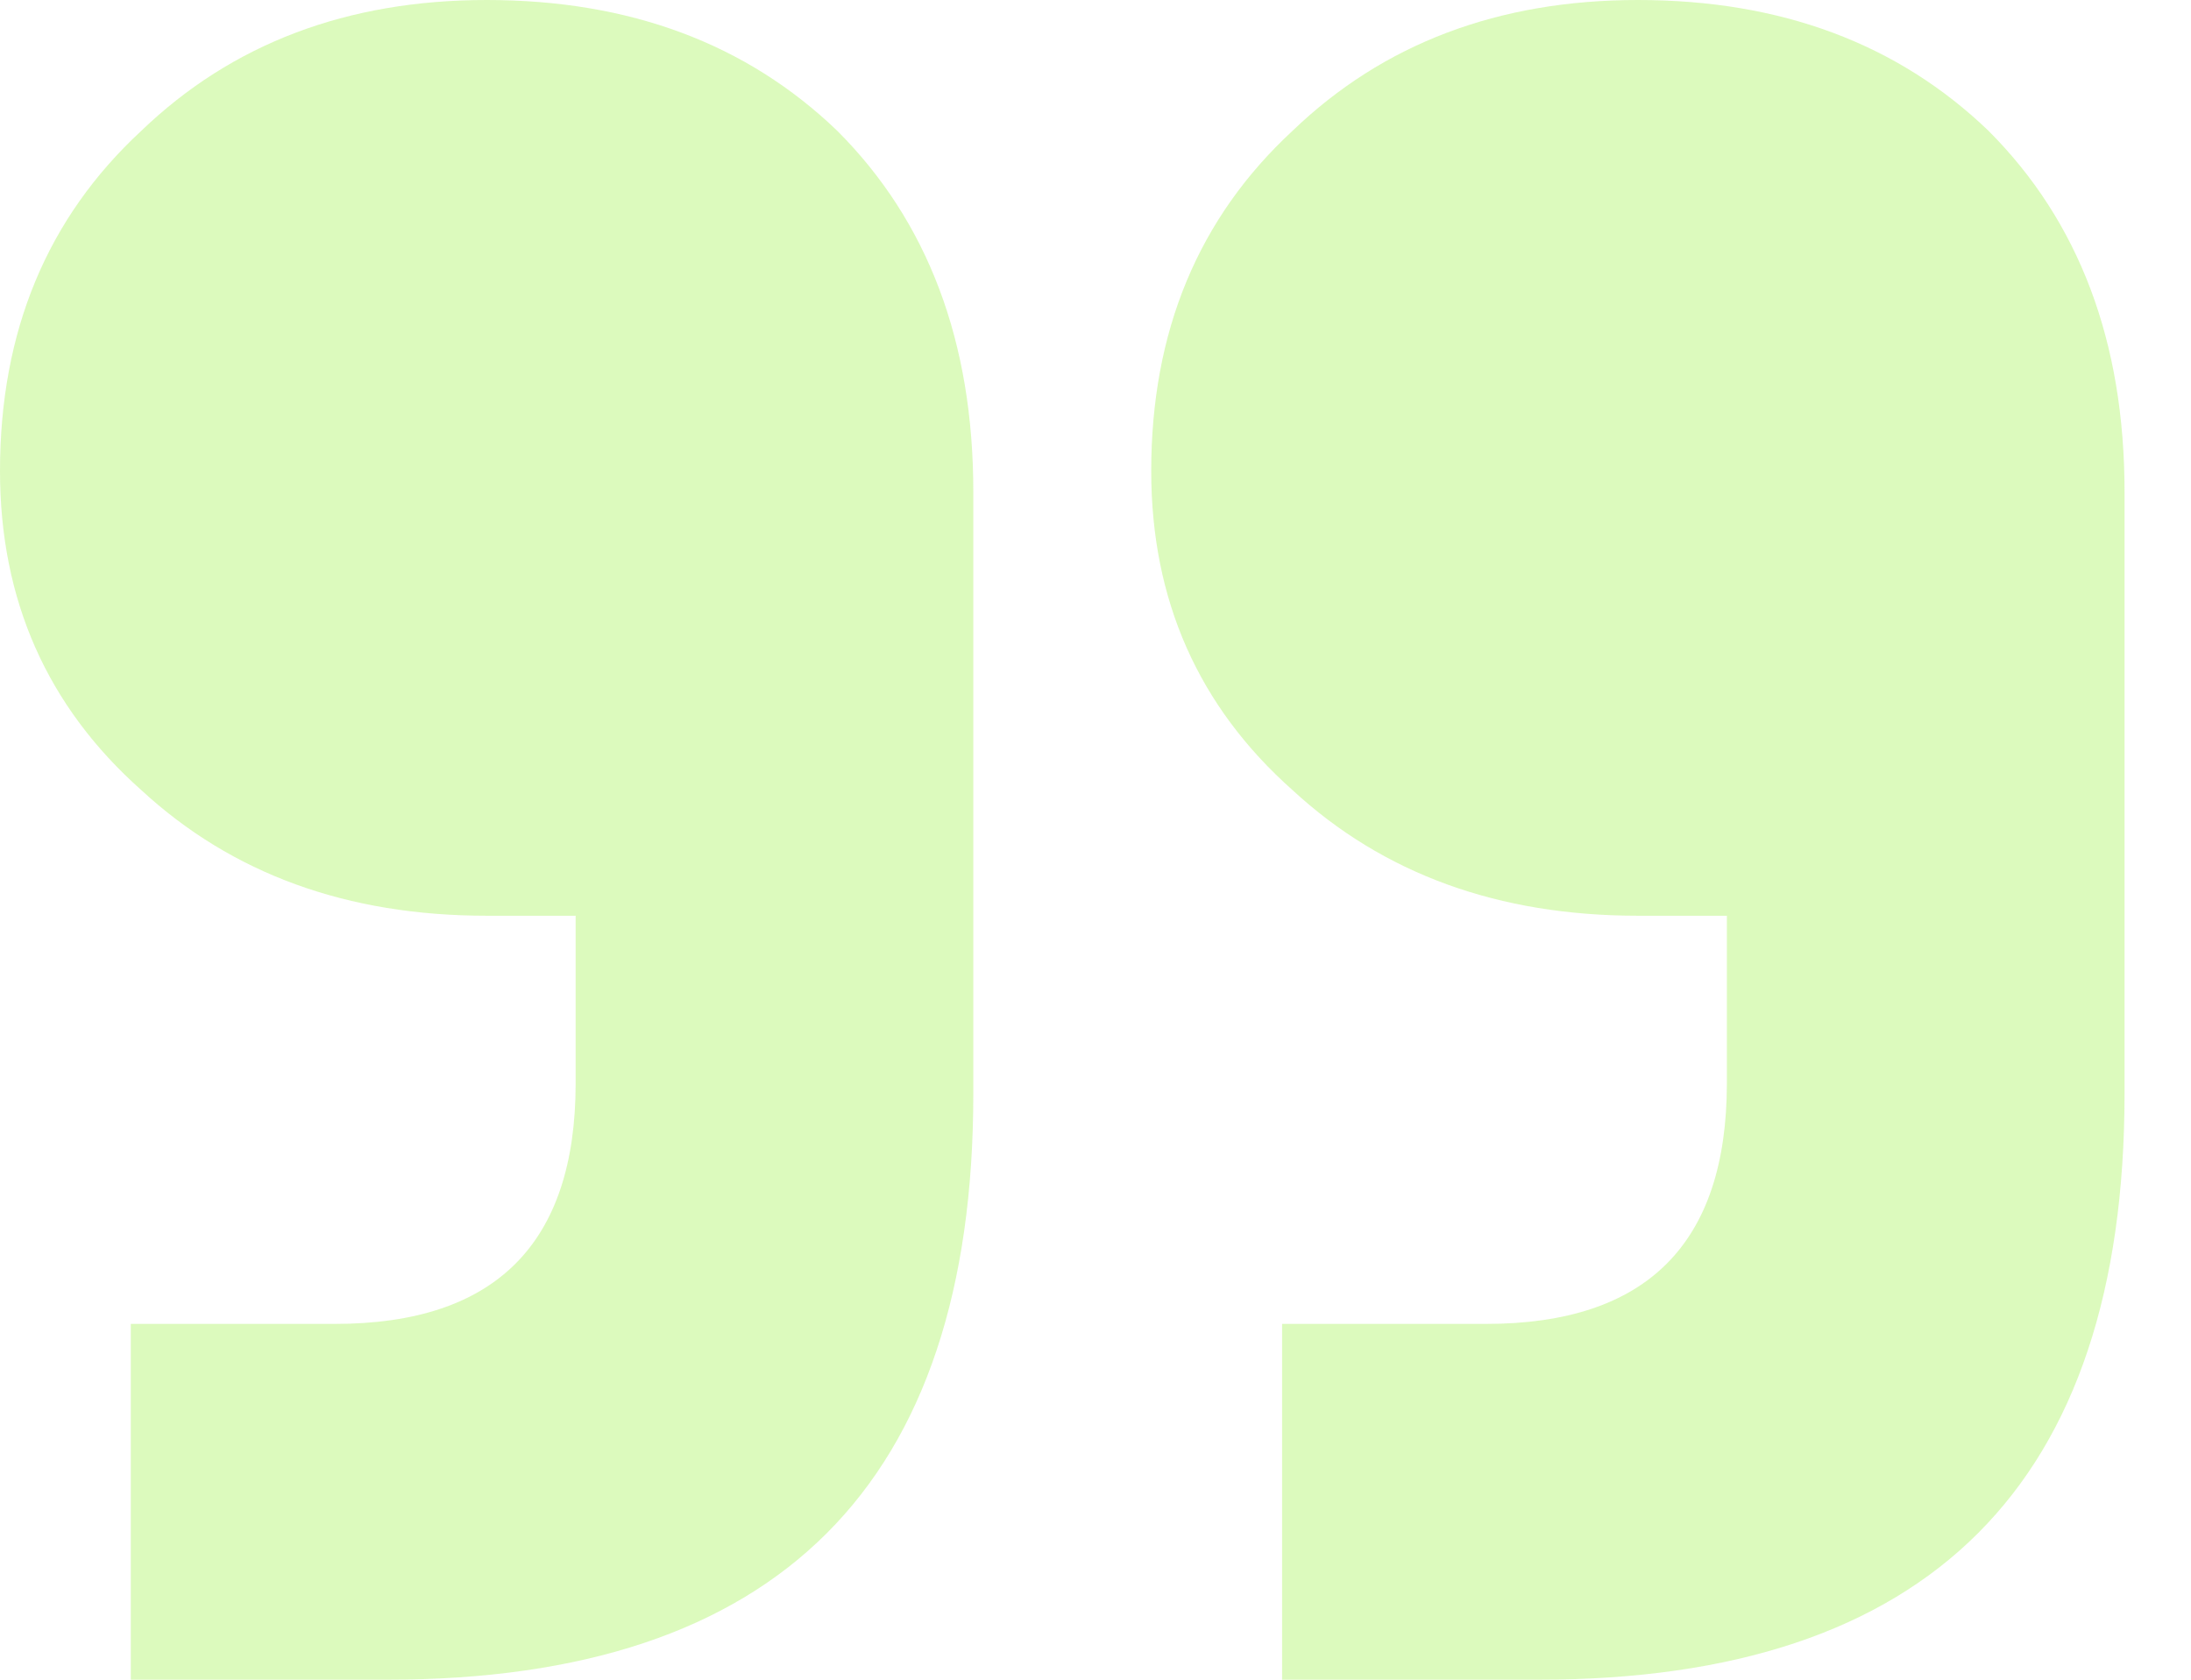 <svg width="30" height="23" viewBox="0 0 30 23" fill="none" xmlns="http://www.w3.org/2000/svg">
<path opacity="0.41" d="M1.791 23L1.791 18.128L4.586 18.128C6.783 18.128 7.882 17.029 7.882 14.832L7.882 12.539L6.664 12.539C4.753 12.539 3.177 11.966 1.935 10.819C0.645 9.673 6.33694e-06 8.216 6.18243e-06 6.449C6.01539e-06 4.538 0.645 2.985 1.935 1.791C3.177 0.597 4.753 1.16644e-05 6.664 1.14974e-05C8.622 1.13261e-05 10.222 0.597 11.464 1.791C12.706 3.033 13.327 4.681 13.327 6.735L13.327 14.975C13.327 20.325 10.652 23 5.302 23L1.791 23ZM17.555 23L17.555 18.128L20.349 18.128C22.546 18.128 23.645 17.029 23.645 14.832L23.645 12.539L22.427 12.539C20.516 12.539 18.94 11.966 17.698 10.819C16.408 9.673 15.763 8.216 15.763 6.449C15.763 4.538 16.408 2.985 17.698 1.791C18.94 0.597 20.516 1.02863e-05 22.427 1.01193e-05C24.385 9.94807e-06 25.985 0.597 27.227 1.791C28.469 3.033 29.09 4.681 29.09 6.735L29.09 14.975C29.09 20.325 26.415 23 21.065 23L17.555 23Z" fill="#A8F25D"/>
</svg>
